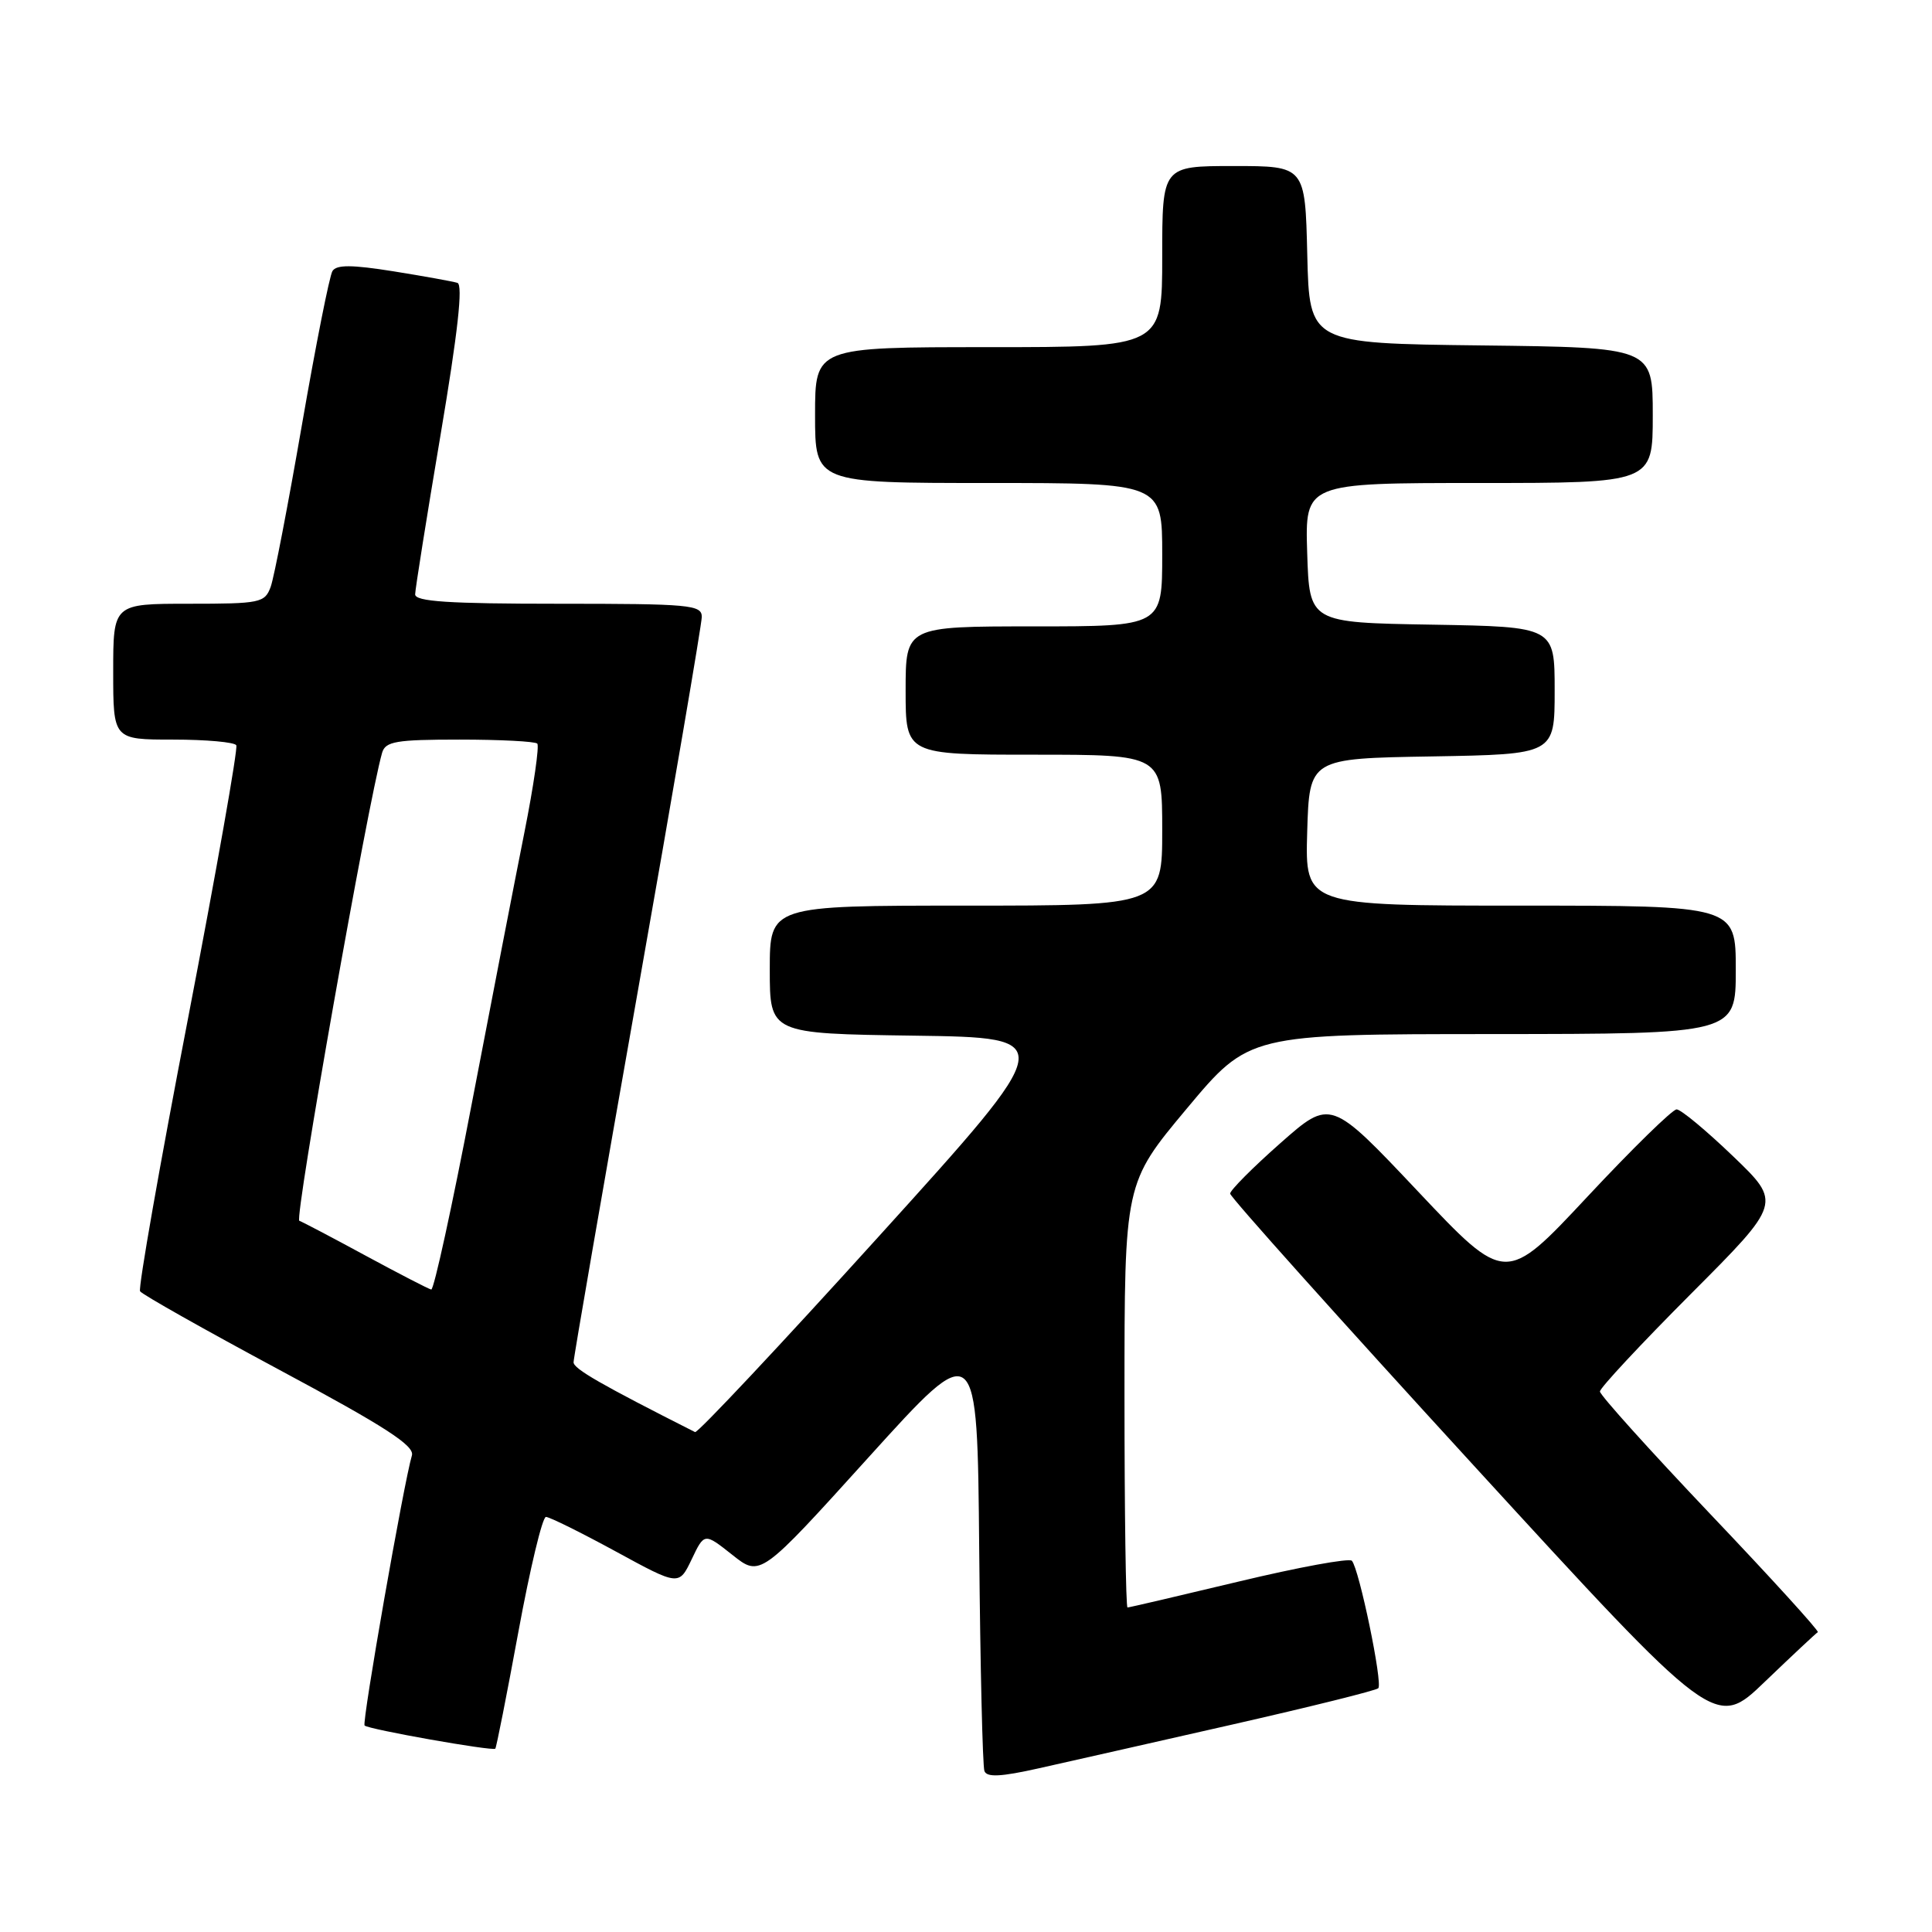 <?xml version="1.0" encoding="UTF-8" standalone="no"?>
<!DOCTYPE svg PUBLIC "-//W3C//DTD SVG 1.1//EN" "http://www.w3.org/Graphics/SVG/1.1/DTD/svg11.dtd" >
<svg xmlns="http://www.w3.org/2000/svg" xmlns:xlink="http://www.w3.org/1999/xlink" version="1.1" viewBox="0 0 256 256">
 <g >
 <path fill="currentColor"
d=" M 163.29 228.51 C 173.63 226.16 182.33 224.00 182.63 223.70 C 183.25 223.09 180.09 207.86 179.13 206.81 C 178.78 206.43 172.04 207.67 164.15 209.56 C 156.26 211.45 149.62 213.00 149.40 213.00 C 149.18 213.00 149.00 200.35 149.00 184.89 C 149.00 156.77 149.00 156.77 157.25 146.90 C 165.50 137.03 165.50 137.03 197.75 137.02 C 230.00 137.00 230.00 137.00 230.00 128.50 C 230.00 120.00 230.00 120.00 201.46 120.00 C 172.93 120.00 172.93 120.00 173.21 110.25 C 173.50 100.50 173.50 100.50 189.75 100.23 C 206.00 99.95 206.00 99.95 206.00 91.50 C 206.00 83.05 206.00 83.05 189.75 82.77 C 173.50 82.50 173.50 82.50 173.21 73.25 C 172.92 64.00 172.92 64.00 195.96 64.00 C 219.00 64.00 219.00 64.00 219.00 55.02 C 219.00 46.04 219.00 46.04 196.25 45.77 C 173.50 45.50 173.50 45.50 173.22 33.75 C 172.94 22.00 172.94 22.00 163.47 22.00 C 154.00 22.00 154.00 22.00 154.00 34.00 C 154.00 46.00 154.00 46.00 131.00 46.00 C 108.00 46.00 108.00 46.00 108.00 55.00 C 108.00 64.00 108.00 64.00 131.00 64.00 C 154.00 64.00 154.00 64.00 154.00 73.50 C 154.00 83.00 154.00 83.00 137.00 83.00 C 120.00 83.00 120.00 83.00 120.00 91.50 C 120.00 100.00 120.00 100.00 137.00 100.00 C 154.00 100.00 154.00 100.00 154.00 110.00 C 154.00 120.00 154.00 120.00 128.00 120.00 C 102.00 120.00 102.00 120.00 102.00 128.48 C 102.00 136.96 102.00 136.96 121.14 137.23 C 140.29 137.50 140.29 137.50 116.49 163.78 C 103.40 178.24 92.42 189.93 92.10 189.76 C 79.60 183.44 76.00 181.37 76.00 180.51 C 76.00 179.94 79.82 157.88 84.49 131.48 C 89.16 105.09 92.98 82.71 92.99 81.75 C 93.00 80.14 91.43 80.00 74.00 80.00 C 59.46 80.00 55.00 79.71 55.01 78.75 C 55.02 78.06 56.53 68.57 58.37 57.66 C 60.67 44.04 61.37 37.72 60.61 37.48 C 60.00 37.29 56.18 36.60 52.13 35.95 C 46.60 35.07 44.58 35.06 44.05 35.92 C 43.66 36.55 41.84 45.72 40.01 56.28 C 38.18 66.85 36.32 76.51 35.87 77.75 C 35.09 79.88 34.51 80.00 25.02 80.00 C 15.00 80.00 15.00 80.00 15.00 89.00 C 15.00 98.00 15.00 98.00 22.94 98.00 C 27.31 98.00 31.07 98.34 31.31 98.75 C 31.55 99.16 28.67 115.44 24.92 134.92 C 21.16 154.40 18.30 170.68 18.56 171.10 C 18.82 171.52 27.14 176.21 37.05 181.53 C 51.04 189.03 54.96 191.57 54.58 192.85 C 53.51 196.44 47.93 228.26 48.31 228.64 C 48.81 229.15 65.27 232.06 65.63 231.71 C 65.77 231.56 67.15 224.59 68.69 216.22 C 70.23 207.85 71.87 201.00 72.34 201.00 C 72.81 201.00 76.97 203.06 81.58 205.57 C 89.96 210.14 89.96 210.14 91.65 206.62 C 93.33 203.09 93.33 203.09 97.04 206.03 C 100.74 208.97 100.74 208.97 115.12 193.07 C 129.50 177.18 129.50 177.18 129.75 205.34 C 129.89 220.83 130.20 234.02 130.44 234.67 C 130.76 235.53 132.62 235.44 137.69 234.30 C 141.43 233.46 152.96 230.86 163.29 228.51 Z  M 240.87 216.27 C 241.10 216.15 234.70 209.11 226.64 200.64 C 218.59 192.16 212.00 184.85 212.00 184.38 C 212.00 183.91 217.42 178.10 224.04 171.46 C 236.08 159.39 236.08 159.39 229.63 153.20 C 226.08 149.79 222.72 147.00 222.16 147.00 C 221.61 147.00 216.28 152.21 210.33 158.58 C 199.50 170.17 199.50 170.17 187.90 157.88 C 176.31 145.60 176.31 145.60 169.65 151.48 C 165.99 154.71 163.00 157.72 163.00 158.16 C 163.00 158.60 177.47 174.75 195.15 194.05 C 227.30 229.15 227.30 229.15 233.87 222.82 C 237.49 219.35 240.64 216.40 240.87 216.27 Z  M 48.50 166.41 C 44.10 164.02 40.12 161.93 39.66 161.76 C 38.99 161.50 48.76 106.29 50.63 99.75 C 51.07 98.24 52.46 98.00 60.90 98.00 C 66.27 98.00 70.90 98.24 71.19 98.53 C 71.48 98.82 70.72 104.11 69.49 110.28 C 68.26 116.45 65.12 132.64 62.51 146.25 C 59.91 159.86 57.49 170.94 57.14 170.87 C 56.79 170.80 52.90 168.79 48.50 166.41 Z "/>
</g>
</svg>